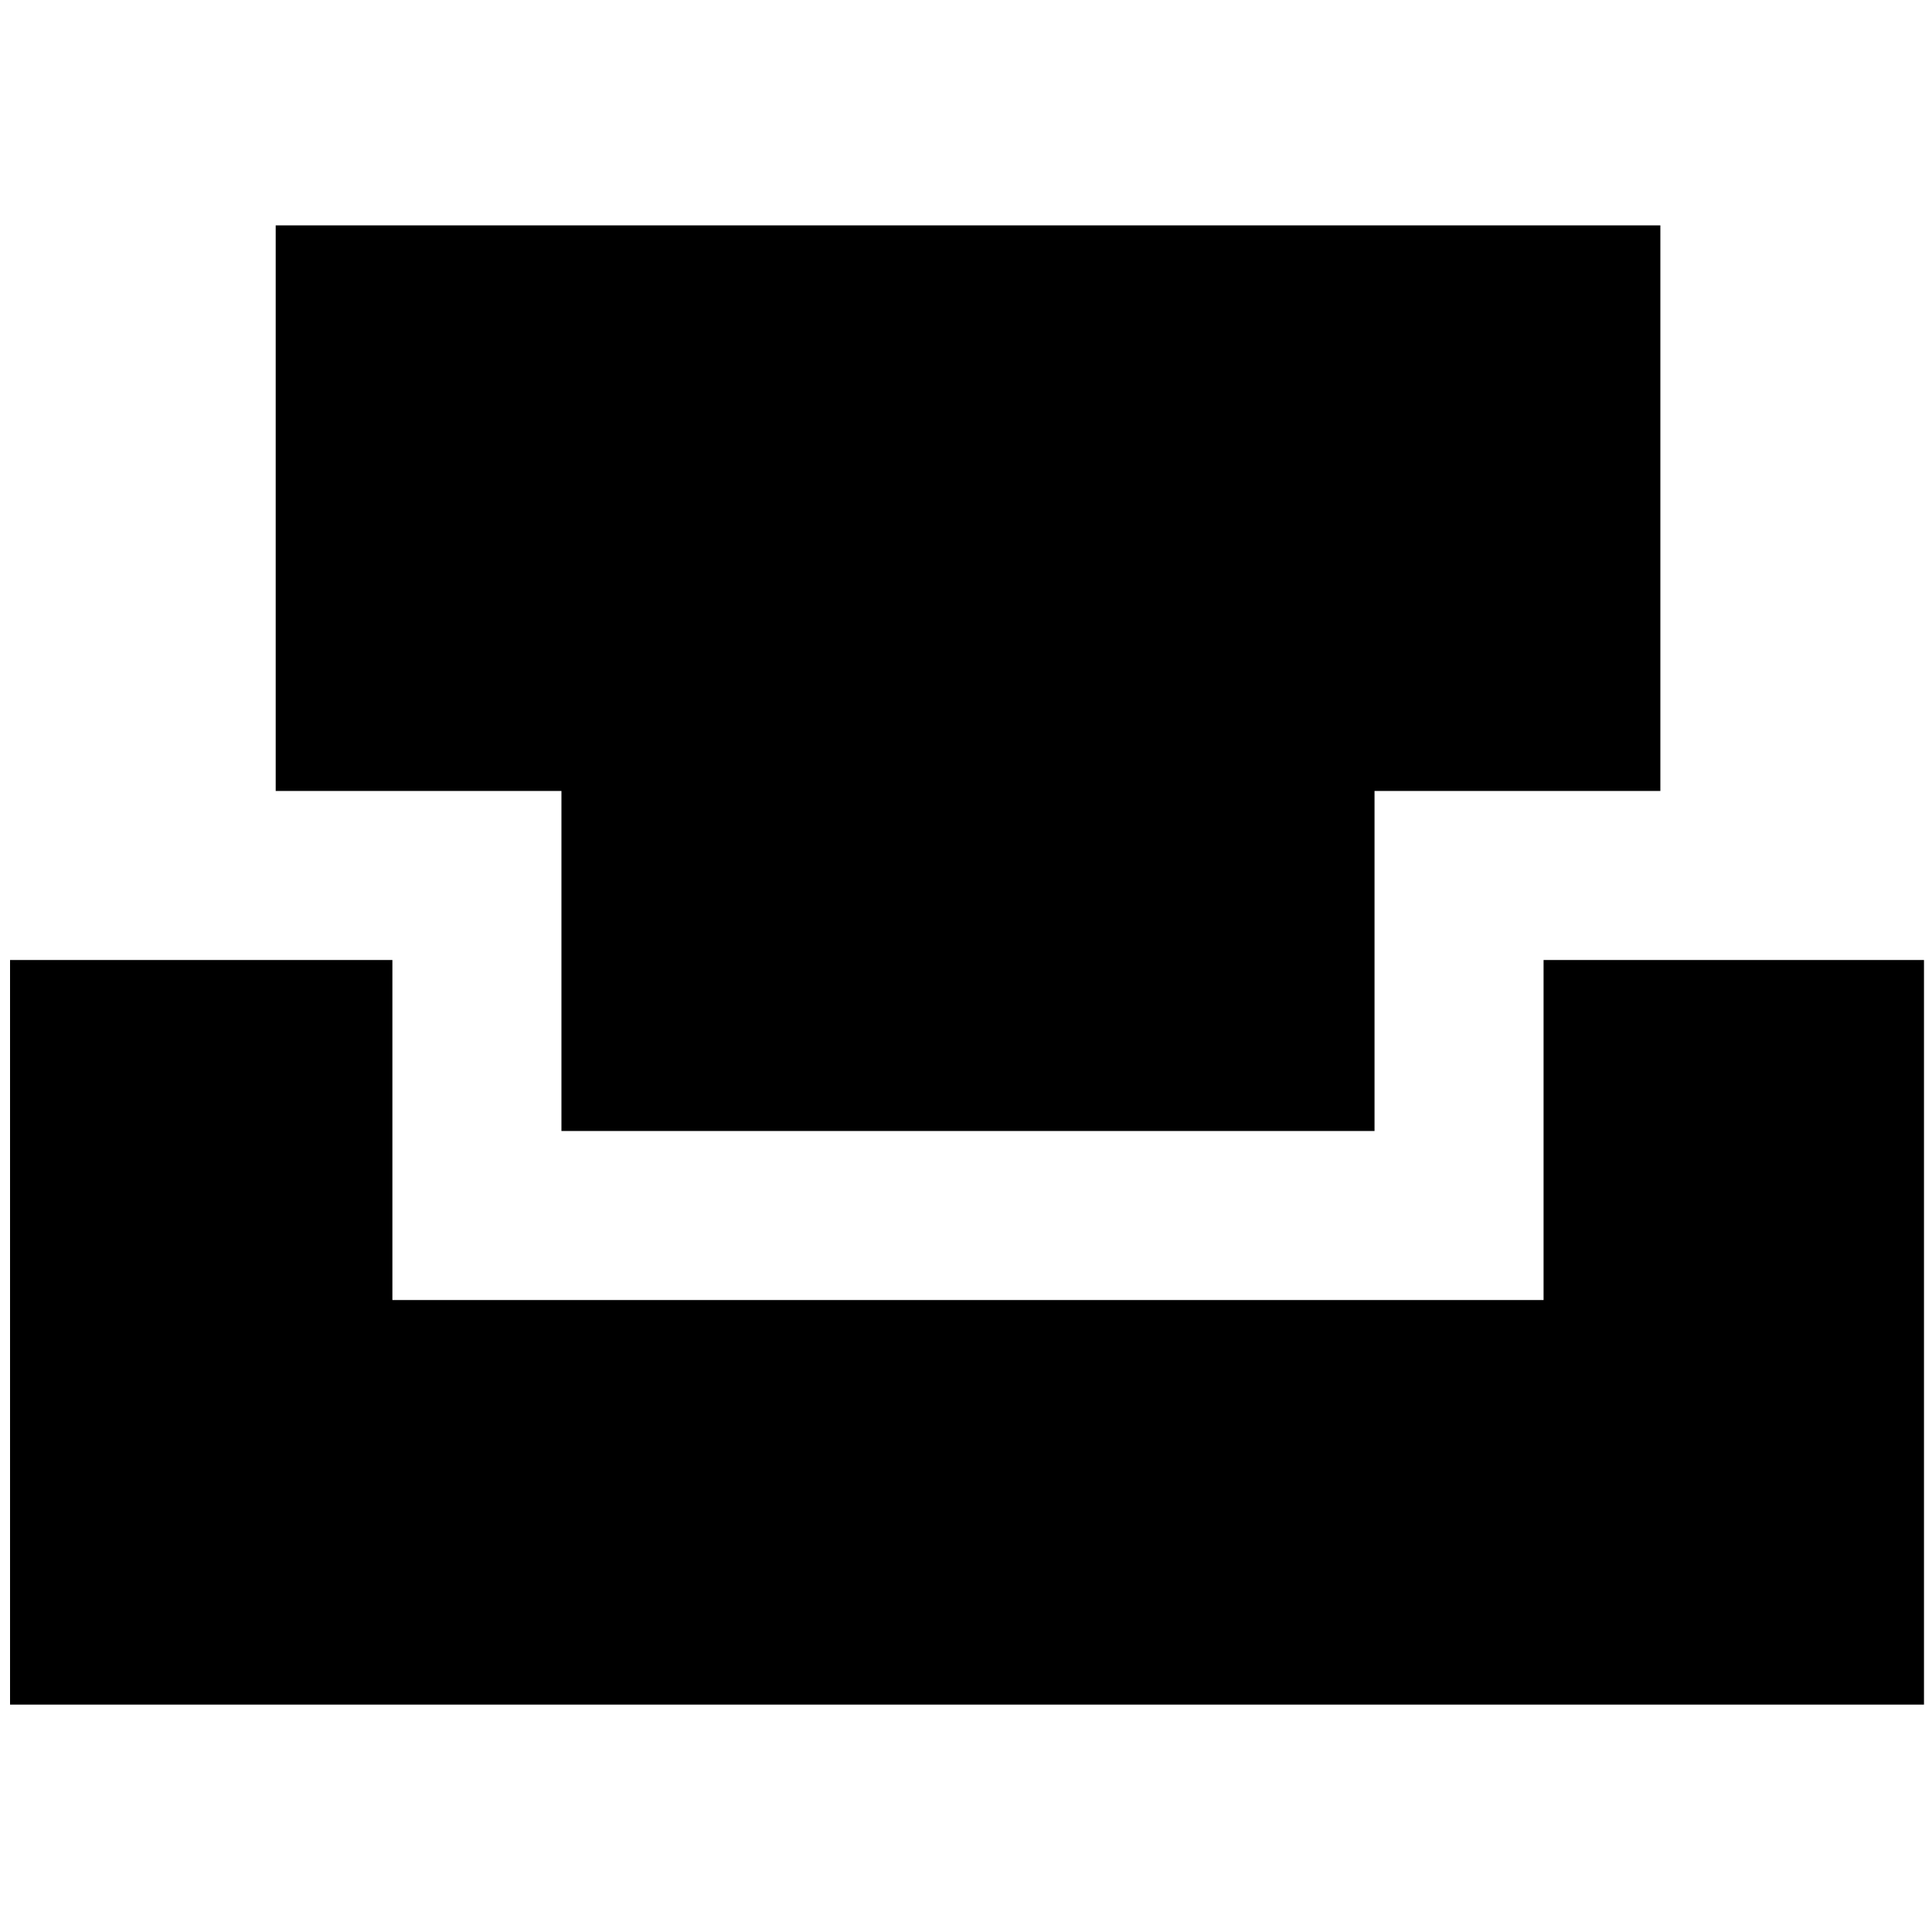 <svg xmlns="http://www.w3.org/2000/svg" height="20" width="20"><path d="M0.104 17.646V9.938H4.062V13.458H15.979V9.938H19.917V17.646ZM5.812 11.708V8.188H2.854V2.333H17.188V8.188H14.229V11.708Z"/></svg>